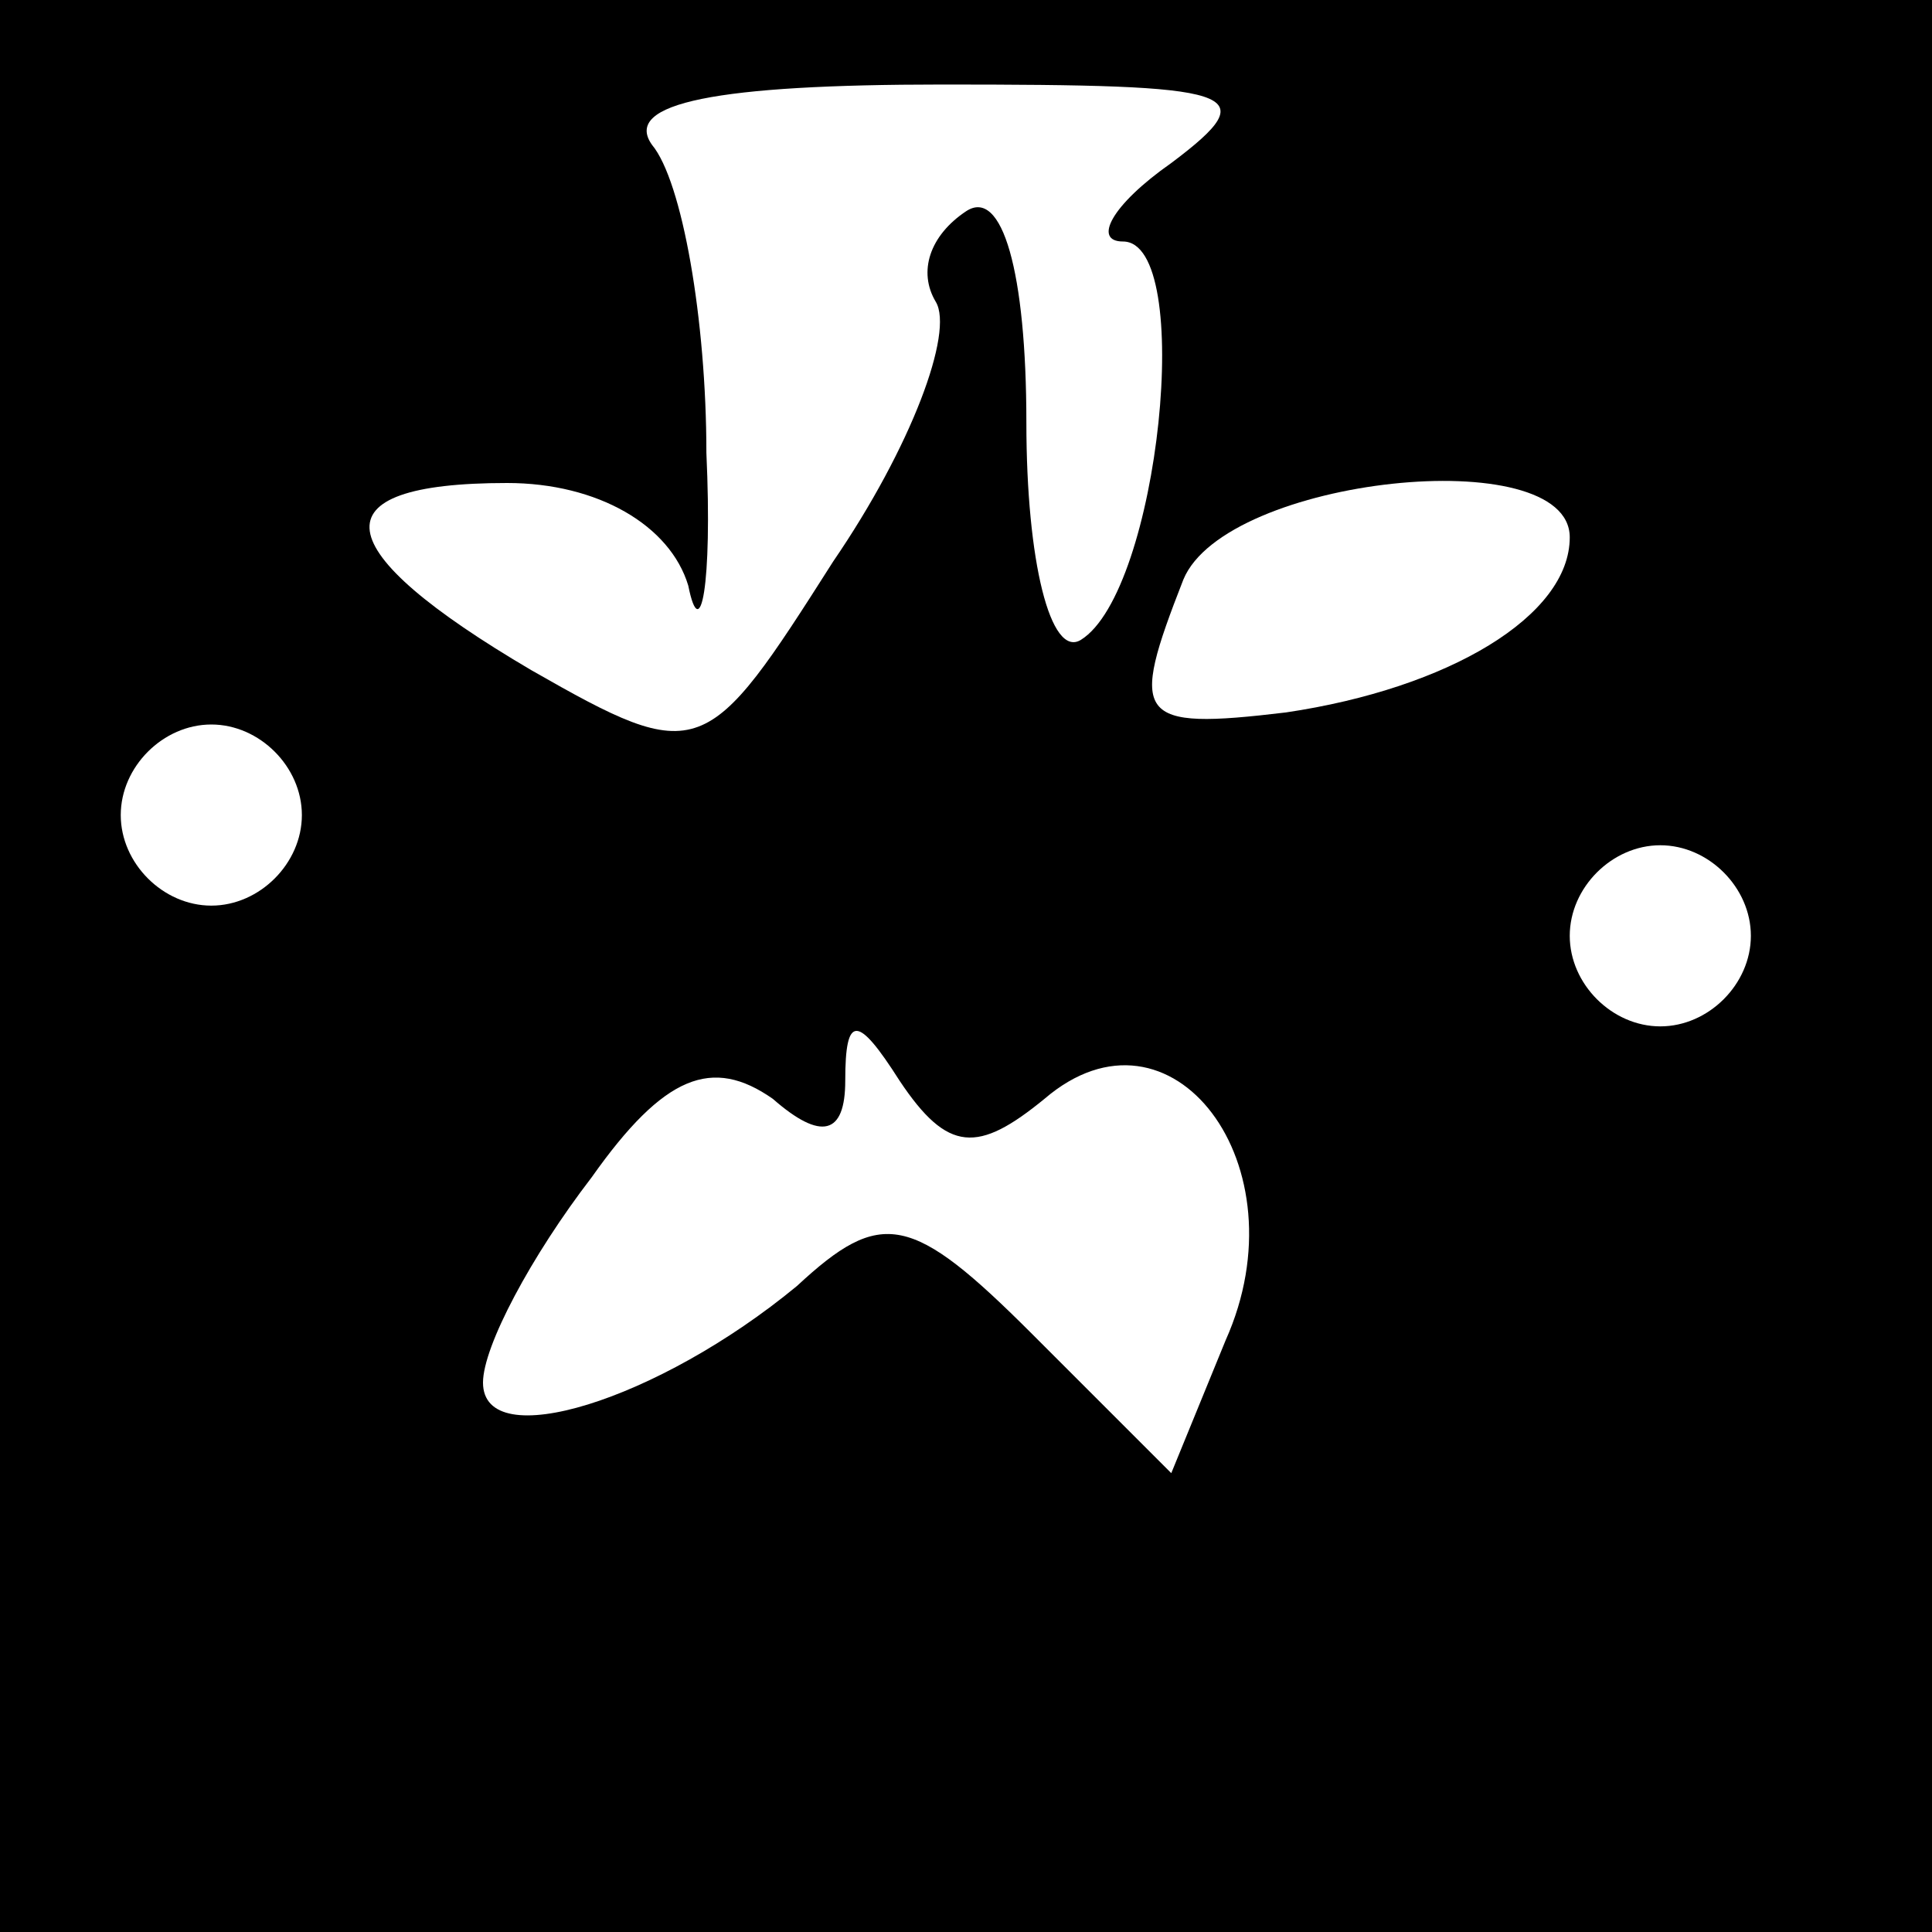 <?xml version="1.0" standalone="no"?>
<!DOCTYPE svg PUBLIC "-//W3C//DTD SVG 20010904//EN"
 "http://www.w3.org/TR/2001/REC-SVG-20010904/DTD/svg10.dtd">
<svg version="1.0" xmlns="http://www.w3.org/2000/svg"
 width="32pt" height="32pt" viewBox="0 0 32 32"
 preserveAspectRatio="xMidYMid meet">
<rect x="0" y="0" width="32" height="32" fill="#808080" stroke="none"/>
<g transform="translate(0,32) scale(0.1,-0.1)"
fill="#000000" stroke="none">
<path fill="#000000" stroke="none" d="M0 160 l0 -160 160 0 160 0 0 160 0
160 -160 0 -160 0 0 -160z"/>
<path fill="#ffffff" stroke="none" d="M194 293 c-10 -7 -13 -13 -8 -13 12 0
6 -58 -7 -66 -5 -3 -9 13 -9 36 0 25 -4 39 -10 35 -6 -4 -8 -10 -5 -15 3 -5
-4 -24 -17 -43 -21 -33 -22 -34 -50 -18 -34 20 -36 31 -4 31 15 0 27 -7 30
-17 2 -10 4 0 3 22 0 22 -4 45 -9 51 -5 7 11 10 48 10 49 0 54 -1 38 -13z"/>
<path fill="#ffffff" stroke="none" d="M260 231 c0 -13 -20 -25 -47 -29 -25
-3 -26 -1 -17 22 7 17 64 23 64 7z"/>
<path fill="#ffffff" stroke="none" d="M50 185 c0 -8 -7 -15 -15 -15 -8 0 -15
7 -15 15 0 8 7 15 15 15 8 0 15 -7 15 -15z"/>
<path fill="#ffffff" stroke="none" d="M290 165 c0 -8 -7 -15 -15 -15 -8 0
-15 7 -15 15 0 8 7 15 15 15 8 0 15 -7 15 -15z"/>
<path fill="#ffffff" stroke="none" d="M140 141 c0 11 2 11 9 0 8 -12 13 -12
24 -3 21 18 43 -11 30 -40 l-9 -22 -23 23 c-20 20 -25 21 -39 8 -23 -19 -52
-28 -52 -16 0 6 8 21 18 34 12 17 20 20 30 13 8 -7 12 -6 12 3z"/>
</g>
</svg>
